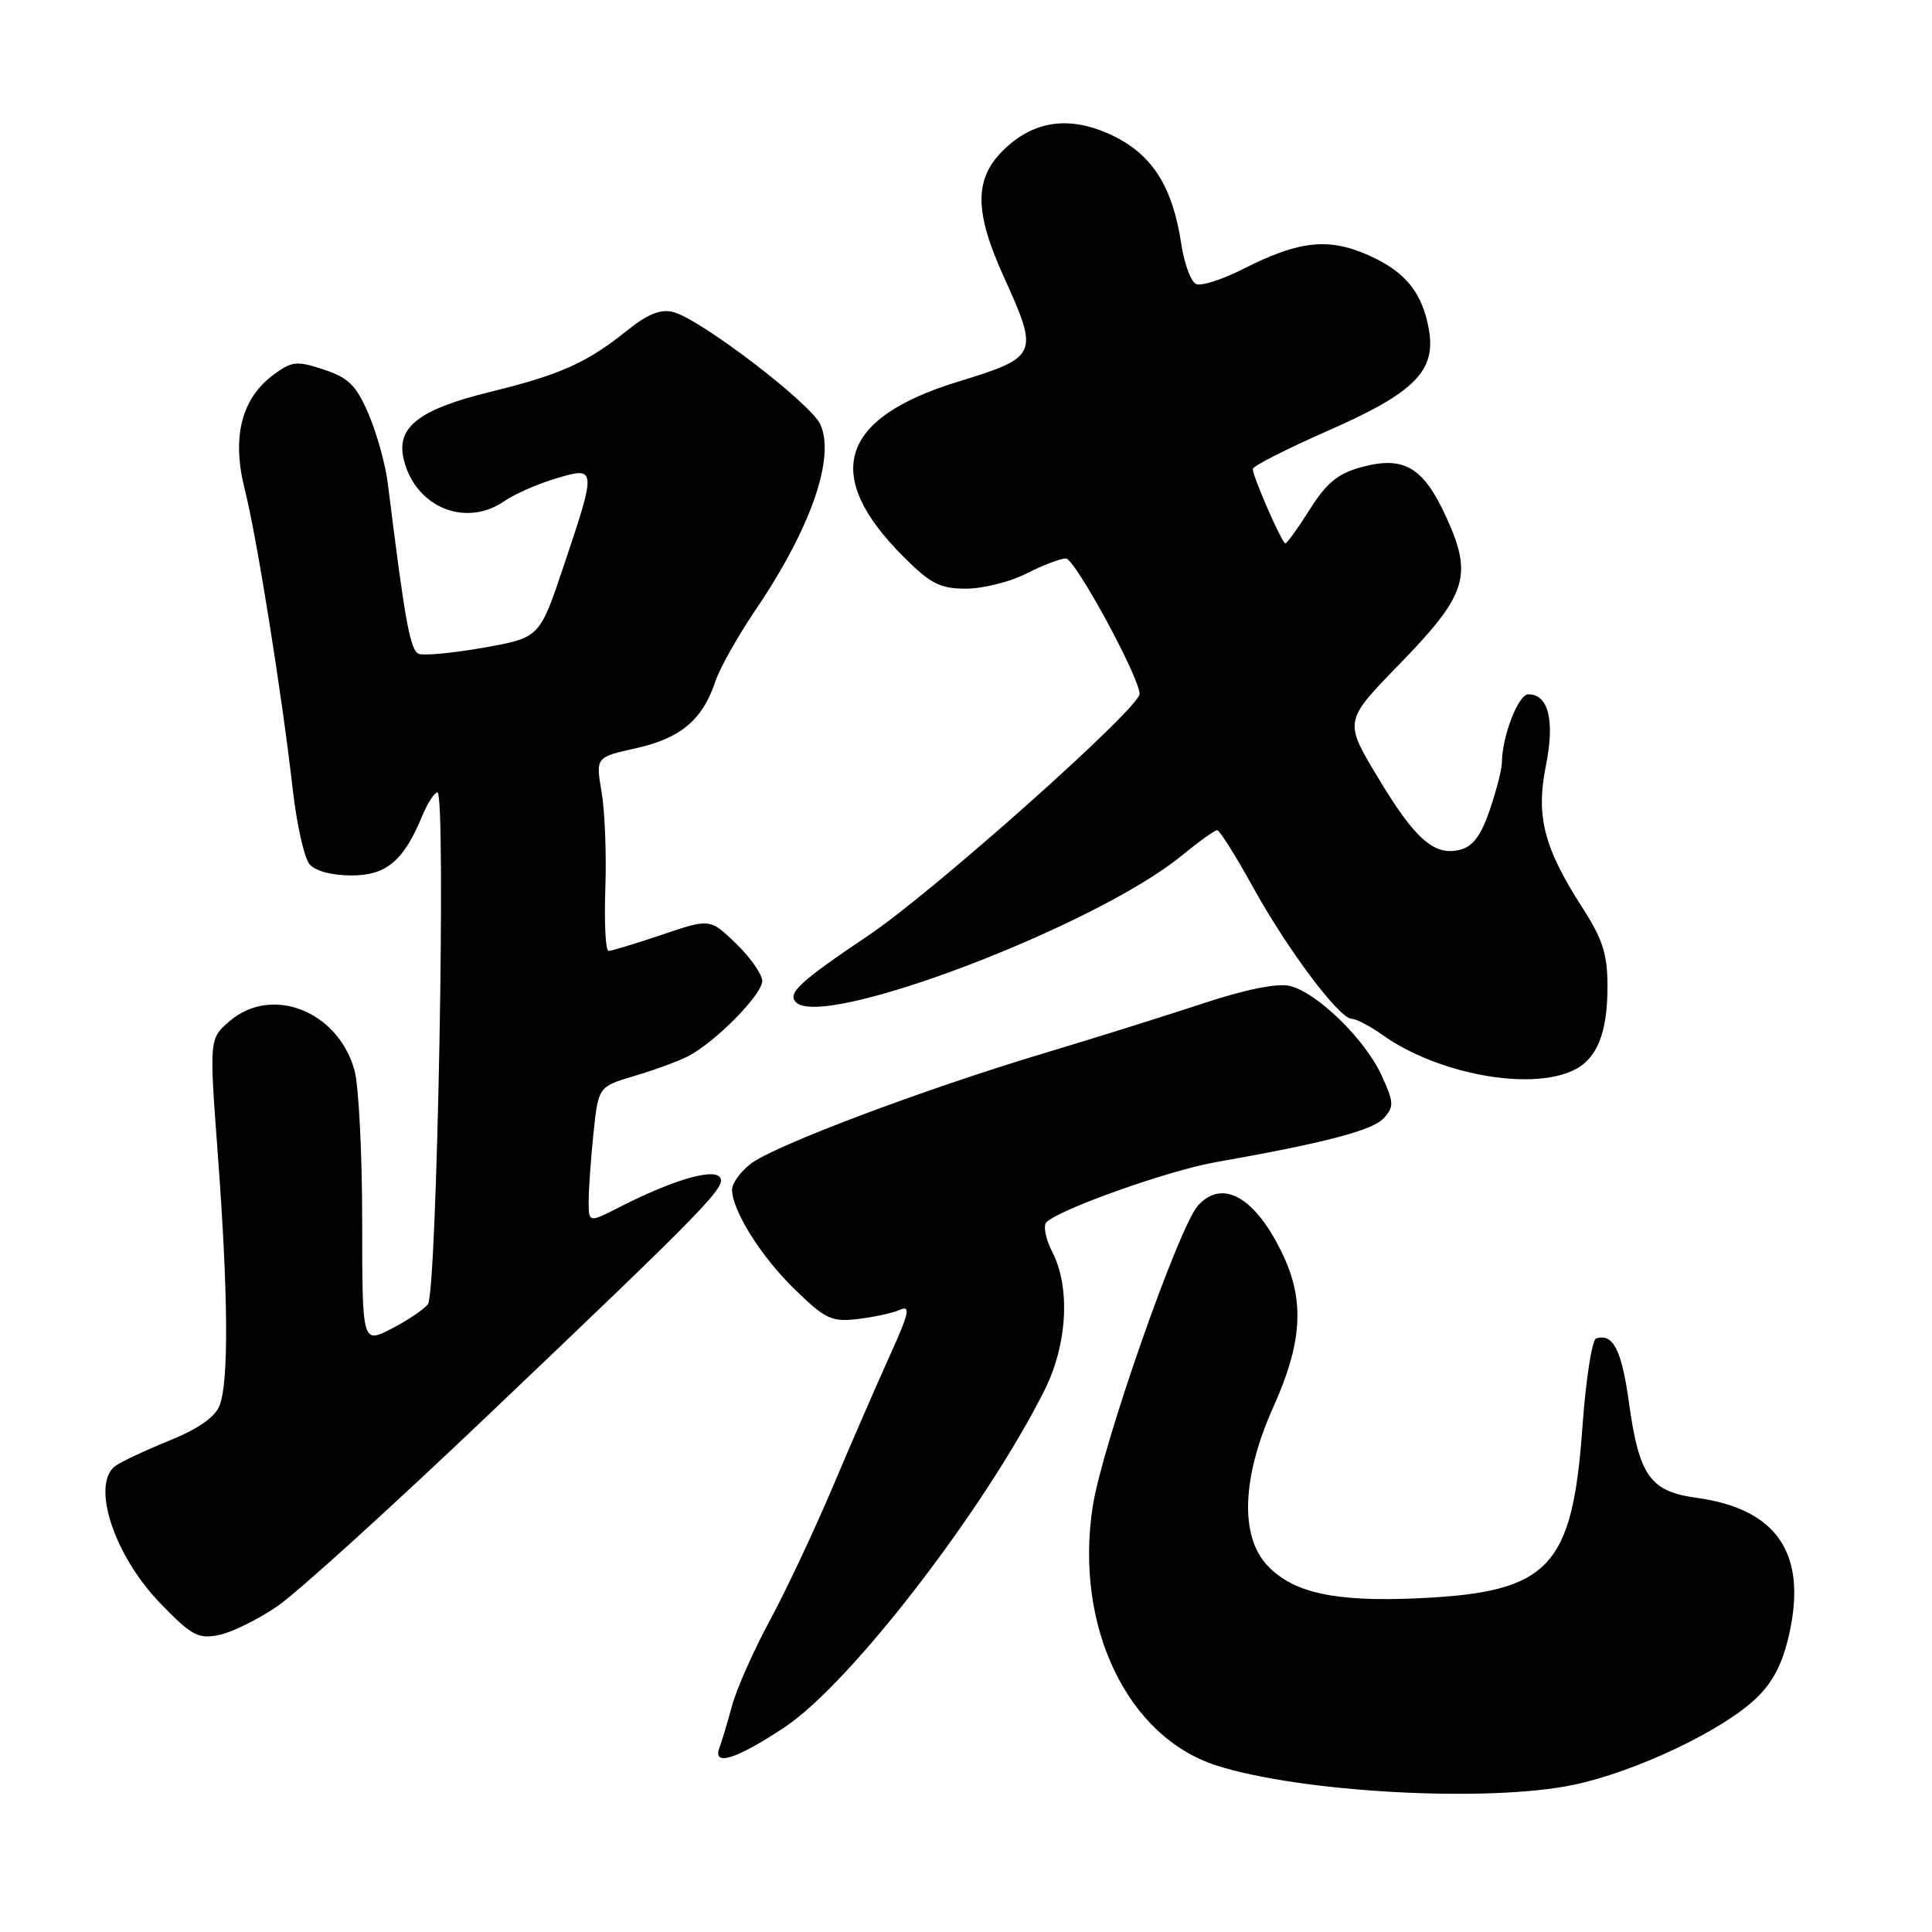 <?xml version="1.0" encoding="UTF-8" standalone="no"?>
<!DOCTYPE svg PUBLIC "-//W3C//DTD SVG 1.1//EN" "http://www.w3.org/Graphics/SVG/1.1/DTD/svg11.dtd" >
<svg xmlns="http://www.w3.org/2000/svg" xmlns:xlink="http://www.w3.org/1999/xlink" version="1.1" viewBox="0 0 256 256">
 <g >
 <path fill="currentColor"
d=" M 208.50 236.50 C 216.69 234.78 228.16 229.35 232.67 225.06 C 234.92 222.92 236.21 220.43 237.08 216.52 C 239.47 205.84 235.46 199.94 224.82 198.47 C 218.65 197.63 217.19 195.58 215.84 185.82 C 214.88 178.87 213.74 176.64 211.50 177.35 C 210.95 177.52 210.13 182.80 209.68 189.08 C 208.35 207.73 205.28 210.96 188.14 211.77 C 176.96 212.30 171.38 211.10 167.93 207.43 C 164.25 203.51 164.56 195.67 168.77 186.33 C 172.50 178.05 172.87 172.48 170.10 166.50 C 166.49 158.72 162.04 156.08 158.73 159.75 C 156.19 162.57 146.04 191.56 144.80 199.56 C 142.33 215.45 149.34 230.14 161.20 233.94 C 172.42 237.53 197.19 238.87 208.50 236.50 Z  M 104.02 228.83 C 112.73 223.01 130.41 200.09 138.37 184.28 C 141.44 178.19 141.87 170.59 139.41 165.84 C 138.54 164.15 138.21 162.40 138.66 161.95 C 140.43 160.21 154.80 155.11 161.00 154.01 C 175.48 151.46 181.88 149.79 183.35 148.17 C 184.74 146.63 184.71 146.08 183.06 142.48 C 180.86 137.68 174.49 131.48 170.88 130.64 C 169.23 130.25 164.99 131.11 159.38 132.97 C 154.50 134.58 145.10 137.53 138.50 139.51 C 122.46 144.31 102.46 151.85 99.44 154.23 C 98.10 155.28 97.00 156.81 97.00 157.61 C 97.00 160.39 100.84 166.51 105.32 170.86 C 109.36 174.79 110.20 175.18 113.65 174.78 C 115.77 174.53 118.29 173.98 119.26 173.55 C 120.70 172.92 120.45 174.02 117.90 179.64 C 116.19 183.41 112.80 191.21 110.37 196.96 C 107.94 202.71 104.18 210.70 102.01 214.72 C 99.84 218.73 97.58 223.84 96.98 226.07 C 96.38 228.30 95.64 230.77 95.34 231.56 C 94.35 234.14 97.60 233.11 104.02 228.83 Z  M 36.80 212.80 C 39.38 211.03 51.85 199.72 64.50 187.68 C 94.16 159.45 96.47 157.07 95.31 155.91 C 94.25 154.85 88.85 156.50 82.15 159.92 C 78.00 162.04 78.00 162.04 78.00 159.17 C 78.00 157.59 78.29 153.53 78.64 150.14 C 79.29 143.99 79.29 143.99 84.06 142.57 C 86.69 141.79 89.89 140.62 91.17 139.96 C 94.75 138.12 101.00 131.79 101.00 129.99 C 101.00 129.11 99.45 126.89 97.55 125.05 C 94.09 121.70 94.09 121.70 87.73 123.85 C 84.22 125.03 81.04 126.00 80.64 126.00 C 80.24 126.00 80.05 122.29 80.21 117.75 C 80.37 113.21 80.15 107.44 79.71 104.92 C 78.93 100.33 78.93 100.33 84.33 99.13 C 90.21 97.81 93.10 95.37 94.79 90.29 C 95.38 88.53 97.74 84.33 100.02 80.96 C 107.40 70.10 110.71 60.66 108.70 56.24 C 107.42 53.43 92.78 42.25 89.19 41.34 C 87.55 40.92 85.83 41.61 83.19 43.72 C 77.78 48.07 74.35 49.62 64.94 51.93 C 55.44 54.27 52.44 56.63 53.51 60.94 C 55.08 67.25 61.75 69.96 66.88 66.37 C 68.16 65.48 71.18 64.15 73.60 63.42 C 79.07 61.77 79.08 61.92 74.69 75.00 C 71.50 84.50 71.50 84.50 64.13 85.81 C 60.08 86.53 56.19 86.90 55.50 86.64 C 54.35 86.20 53.67 82.44 51.38 64.00 C 51.07 61.52 49.93 57.43 48.85 54.89 C 47.21 51.06 46.20 50.06 42.90 48.97 C 39.30 47.78 38.68 47.85 36.22 49.67 C 31.97 52.82 30.69 57.98 32.43 64.84 C 34.01 71.05 37.33 91.80 38.81 104.75 C 39.33 109.29 40.32 113.68 41.00 114.50 C 41.75 115.41 43.95 116.00 46.55 116.00 C 51.21 116.00 53.48 114.09 55.98 108.04 C 56.68 106.37 57.57 105.00 57.96 105.00 C 59.14 105.00 57.91 171.32 56.70 172.82 C 56.11 173.55 53.92 175.02 51.82 176.09 C 48.00 178.04 48.00 178.04 47.99 161.77 C 47.99 152.82 47.53 143.84 46.97 141.81 C 44.78 133.95 36.01 130.51 30.41 135.32 C 27.72 137.64 27.72 137.64 28.87 153.07 C 30.24 171.50 30.32 183.02 29.11 186.20 C 28.52 187.77 26.31 189.32 22.36 190.92 C 19.14 192.23 15.94 193.74 15.25 194.27 C 12.06 196.75 15.11 206.08 21.18 212.38 C 25.37 216.72 26.24 217.20 28.99 216.65 C 30.70 216.31 34.21 214.58 36.80 212.80 Z  M 208.34 141.89 C 211.59 140.41 213.00 137.01 213.00 130.67 C 213.00 126.44 212.36 124.44 209.68 120.28 C 204.57 112.35 203.49 108.15 204.84 101.45 C 206.04 95.46 205.19 92.00 202.51 92.00 C 201.18 92.00 199.02 97.59 199.01 101.07 C 199.00 101.94 198.28 104.75 197.40 107.33 C 196.25 110.71 195.16 112.17 193.46 112.60 C 190.03 113.46 187.47 111.19 182.50 102.89 C 178.10 95.54 178.10 95.54 185.42 88.02 C 194.40 78.79 195.19 76.29 191.63 68.51 C 188.59 61.87 186.04 60.37 180.38 61.90 C 177.31 62.73 175.78 63.97 173.57 67.48 C 172.00 69.97 170.53 72.00 170.32 72.00 C 169.87 72.00 166.00 63.17 166.00 62.14 C 166.00 61.76 170.57 59.44 176.17 56.98 C 187.50 51.99 190.33 49.11 189.32 43.58 C 188.43 38.71 186.18 35.97 181.31 33.81 C 176.00 31.46 172.12 31.89 164.70 35.65 C 162.01 37.02 159.22 37.92 158.52 37.65 C 157.82 37.38 156.93 35.00 156.53 32.35 C 155.39 24.78 152.72 20.53 147.50 18.00 C 141.82 15.25 136.93 15.91 132.85 20.00 C 129.08 23.76 129.12 28.11 133.00 36.66 C 137.70 47.02 137.57 47.31 126.93 50.58 C 111.25 55.39 108.89 62.94 119.70 73.75 C 123.30 77.36 124.56 78.00 128.01 78.00 C 130.25 78.00 133.84 77.10 136.00 76.00 C 138.16 74.90 140.51 74.00 141.24 74.00 C 142.43 74.00 151.00 89.76 151.00 91.95 C 151.00 93.83 123.68 118.17 115.06 123.96 C 105.94 130.09 104.29 131.62 105.48 132.81 C 109.11 136.44 145.19 122.72 156.60 113.36 C 158.86 111.51 160.97 110.00 161.28 110.00 C 161.60 110.00 163.72 113.37 166.00 117.50 C 170.60 125.84 177.47 135.00 179.12 135.00 C 179.71 135.00 181.54 135.96 183.18 137.13 C 190.39 142.26 202.50 144.55 208.34 141.89 Z "/>
</g>
</svg>